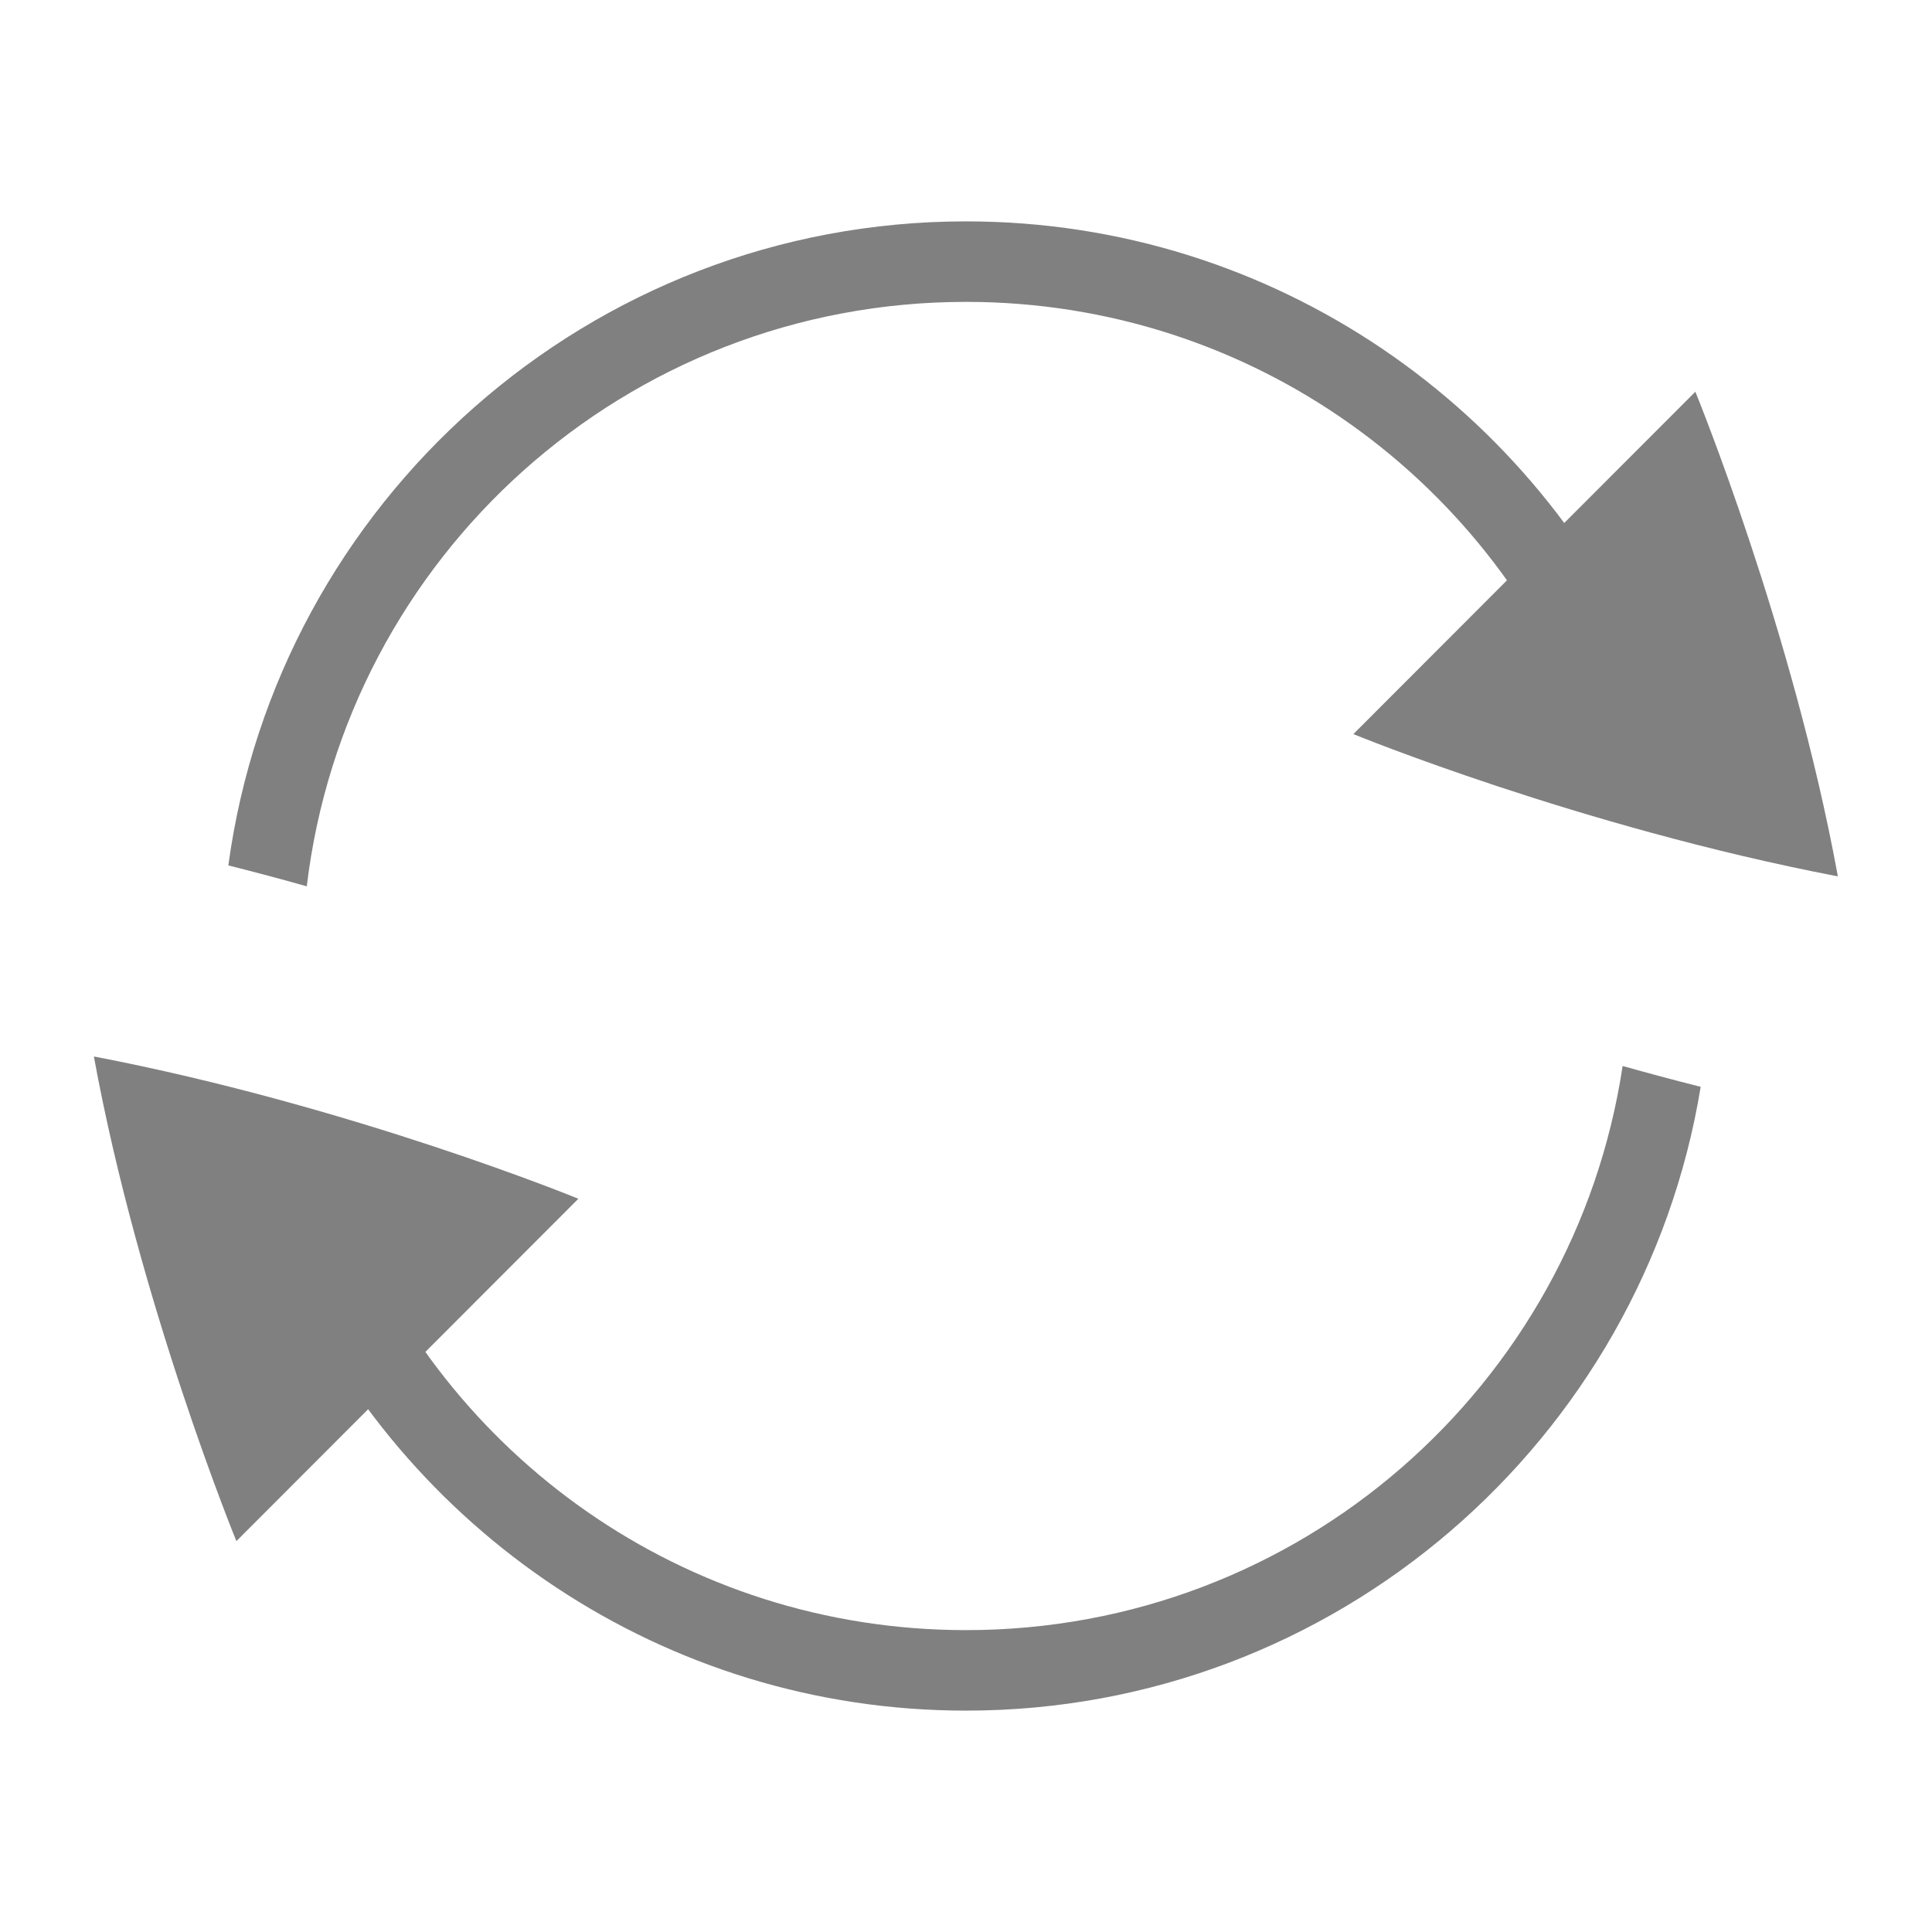 <?xml version="1.0" encoding="UTF-8" standalone="no"?>
<!-- Created with Inkscape (http://www.inkscape.org/) -->

<svg
   xmlns:dc="http://purl.org/dc/elements/1.1/"
   xmlns:cc="http://creativecommons.org/ns#"
   xmlns:rdf="http://www.w3.org/1999/02/22-rdf-syntax-ns#"
   xmlns:svg="http://www.w3.org/2000/svg"
   xmlns="http://www.w3.org/2000/svg"
   xmlns:sodipodi="http://sodipodi.sourceforge.net/DTD/sodipodi-0.dtd"
   xmlns:inkscape="http://www.inkscape.org/namespaces/inkscape"
   width="96"
   height="96"
   id="svg4874"
   version="1.1"
   inkscape:version="0.91+devel r"
   viewBox="0 0 96 96"
   sodipodi:docname="sync.svg">
  <defs
     id="defs4876" />
  <sodipodi:namedview
     id="base"
     pagecolor="#ffffff"
     bordercolor="#666666"
     borderopacity="1.0"
     inkscape:pageopacity="0.0"
     inkscape:pageshadow="2"
     inkscape:zoom="9.0071995"
     inkscape:cx="48.292093"
     inkscape:cy="59.656768"
     inkscape:document-units="px"
     inkscape:current-layer="layer1"
     showgrid="true"
     showborder="true"
     fit-margin-top="0"
     fit-margin-left="0"
     fit-margin-right="0"
     fit-margin-bottom="0"
     inkscape:snap-bbox="true"
     inkscape:bbox-paths="true"
     inkscape:bbox-nodes="true"
     inkscape:snap-bbox-edge-midpoints="true"
     inkscape:snap-bbox-midpoints="true"
     inkscape:object-paths="true"
     inkscape:snap-intersection-paths="true"
     inkscape:object-nodes="true"
     inkscape:snap-smooth-nodes="true"
     inkscape:snap-midpoints="true"
     inkscape:snap-object-midpoints="true"
     inkscape:snap-center="true"
     showguides="true"
     inkscape:guide-bbox="true"
     inkscape:snap-global="true">
    <inkscape:grid
       type="xygrid"
       id="grid5451"
       empspacing="8" />
    <sodipodi:guide
       orientation="1,0"
       position="8,-8"
       id="guide4063" />
    <sodipodi:guide
       orientation="1,0"
       position="4,-8"
       id="guide4065" />
    <sodipodi:guide
       orientation="0,1"
       position="-8,88"
       id="guide4067" />
    <sodipodi:guide
       orientation="0,1"
       position="-8,92"
       id="guide4069" />
    <sodipodi:guide
       orientation="0,1"
       position="104,4"
       id="guide4071" />
    <sodipodi:guide
       orientation="0,1"
       position="-5,8"
       id="guide4073" />
    <sodipodi:guide
       orientation="1,0"
       position="88,-8"
       id="guide4077" />
    <sodipodi:guide
       orientation="0,1"
       position="-8,84"
       id="guide4074" />
    <sodipodi:guide
       orientation="1,0"
       position="12,-8"
       id="guide4076" />
    <sodipodi:guide
       orientation="1,0"
       position="84,-8"
       id="guide4080" />
    <sodipodi:guide
       position="48,-8"
       orientation="1,0"
       id="guide4170" />
    <sodipodi:guide
       position="-8,48"
       orientation="0,1"
       id="guide4172" />
    <sodipodi:guide
       position="92,-8"
       orientation="1,0"
       id="guide4760" />
  </sodipodi:namedview>
  <g
     inkscape:label="Layer 1"
     inkscape:groupmode="layer"
     id="layer1"
     transform="translate(67.857,-78.505)">
    <rect
       transform="rotate(90)"
       y="-28.143"
       x="78.505"
       height="96"
       width="96"
       id="rect4782"
       style="color:#000000;display:inline;overflow:visible;visibility:visible;fill:none;stroke:none;stroke-width:4;marker:none;enable-background:accumulate" />
    <path
       sodipodi:nodetypes="ccsssccc"
       inkscape:transform-center-y="-12.105437"
       inkscape:transform-center-x="12.112323"
       inkscape:connector-curvature="0"
       id="path4215"
       d="m 16.384,97.97 c 0,0 4.828,11.785 7.079,24.066 -0.003,0.003 -0.005,0.004 -0.009,0.003 -0.005,0.004 -0.007,0.001 -0.01,0.001 -0.005,0.002 -0.008,0.002 -0.01,10e-4 -0.005,0.002 -0.005,0.002 -0.009,0.003 -12.842,-2.469 -24.034,-7.062 -24.034,-7.062 z"
       style="color:#000000;display:inline;overflow:visible;visibility:visible;fill:#808080;fill-opacity:1;fill-rule:nonzero;stroke:none;stroke-width:2.999;marker:none;enable-background:accumulate" />
    <path
       style="color:#000000;display:inline;overflow:visible;visibility:visible;fill:#808080;fill-opacity:1;fill-rule:nonzero;stroke:none;stroke-width:2.999;marker:none;enable-background:accumulate"
       d="m -56.111,155.082 c 0,0 -4.828,-11.785 -7.079,-24.066 0.003,-0.003 0.005,-0.004 0.009,-0.003 0.005,-0.004 0.007,-10e-4 0.01,-10e-4 0.005,-0.002 0.008,-0.002 0.01,-0.001 0.005,-0.002 0.005,-0.002 0.009,-0.003 12.842,2.469 24.034,7.062 24.034,7.062 z"
       id="path4195"
       inkscape:connector-curvature="0"
       inkscape:transform-center-x="-12.112323"
       inkscape:transform-center-y="12.105437"
       sodipodi:nodetypes="ccsssccc" />
    <path
       style="color:#000000;font-style:normal;font-variant:normal;font-weight:normal;font-stretch:normal;font-size:medium;line-height:normal;font-family:sans-serif;text-indent:0;text-align:start;text-decoration:none;text-decoration-line:none;text-decoration-style:solid;text-decoration-color:#000000;letter-spacing:normal;word-spacing:normal;text-transform:none;direction:ltr;block-progression:tb;writing-mode:lr-tb;baseline-shift:baseline;text-anchor:start;white-space:normal;shape-padding:0;clip-rule:nonzero;display:inline;overflow:visible;visibility:visible;opacity:1;isolation:auto;mix-blend-mode:normal;color-interpolation:sRGB;color-interpolation-filters:linearRGB;solid-color:#000000;solid-opacity:1;fill:#808080;fill-opacity:1;fill-rule:nonzero;stroke:none;stroke-width:4;stroke-linecap:butt;stroke-linejoin:miter;stroke-miterlimit:4;stroke-dasharray:none;stroke-dashoffset:0;stroke-opacity:1;marker:none;color-rendering:auto;image-rendering:auto;shape-rendering:auto;text-rendering:auto;enable-background:accumulate"
       d="M 48 11 C 29.285 11 13.793 24.951 11.346 43.002 C 12.696 43.343 13.994 43.687 15.244 44.041 C 17.197 27.666 31.092 15 48 15 C 62.276 15 74.41 24.028 79.018 36.695 L 82.092 33.619 C 76.472 20.337 63.312 11 48 11 z M 80.627 52.967 C 78.237 68.852 64.56 81 48 81 C 34.005 81 22.076 72.321 17.271 60.045 L 14.227 63.092 C 20.011 75.993 32.964 85 48 85 C 66.367 85 81.631 71.566 84.506 54.004 C 83.162 53.663 81.871 53.32 80.627 52.967 z "
       transform="translate(-67.857,78.505)"
       id="path4156" />
  </g>
</svg>
